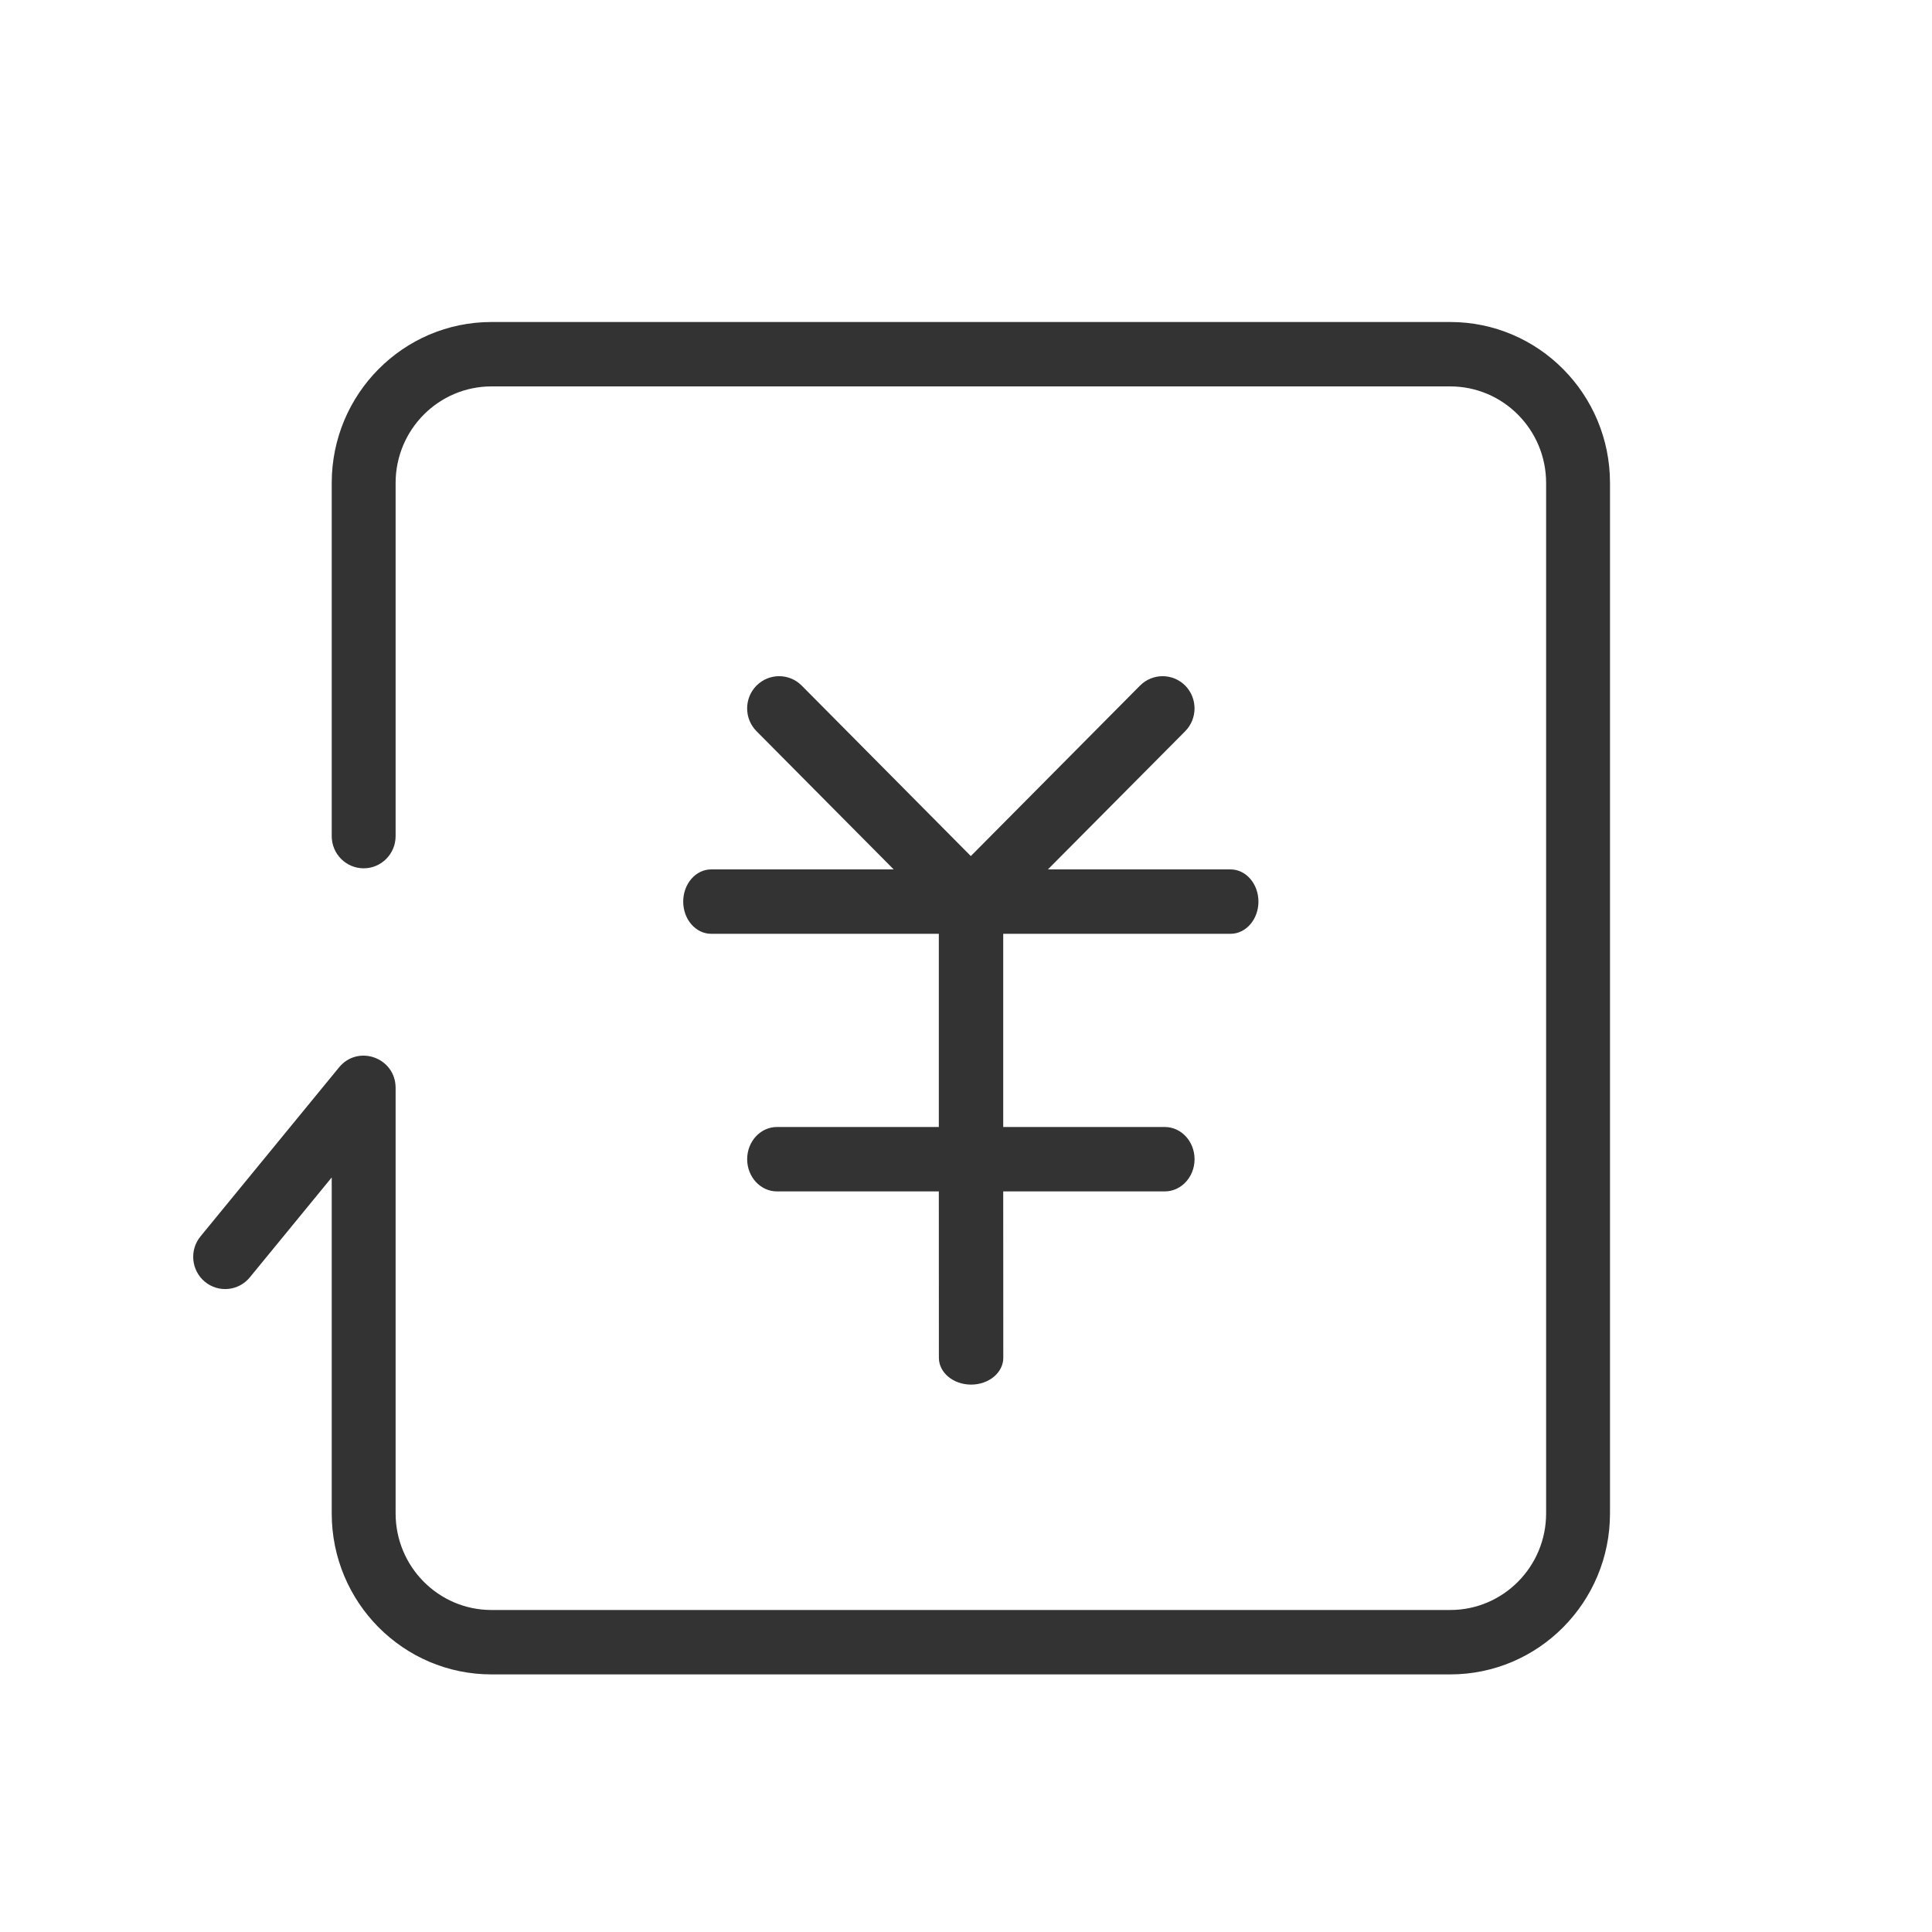 <?xml version="1.0" encoding="UTF-8"?>
<svg width="30px" height="30px" viewBox="0 0 30 30" version="1.1" xmlns="http://www.w3.org/2000/svg" xmlns:xlink="http://www.w3.org/1999/xlink">
    <!-- Generator: Sketch 59 (86127) - https://sketch.com -->
    <title>icon_after_sale</title>
    <desc>Created with Sketch.</desc>
    <g id="我的" stroke="none" stroke-width="1" fill="none" fill-rule="evenodd">
        <g id="7.1-我的" transform="translate(-248, -213)" fill="#333333" fill-rule="nonzero">
            <g id="Combined-Shape-4" transform="translate(248, 213)">
                <path d="M22.519,5 C23.889,5 25,6.119 25,7.5 L25,23.5 C25,24.881 23.889,26 22.519,26 L7.632,26 C6.262,26 5.151,24.881 5.151,23.5 L5.151,18.283 L3.879,19.835 C3.704,20.048 3.392,20.078 3.18,19.902 C2.969,19.726 2.939,19.411 3.114,19.198 L5.264,16.575 C5.561,16.213 6.143,16.424 6.143,16.893 L6.143,23.5 C6.143,24.328 6.81,25 7.632,25 L22.519,25 C23.341,25 24.008,24.328 24.008,23.5 L24.008,7.5 C24.008,6.672 23.341,6 22.519,6 L7.632,6 C6.81,6 6.143,6.672 6.143,7.5 L6.143,12.983 C6.143,13.259 5.921,13.483 5.647,13.483 C5.373,13.483 5.151,13.259 5.151,12.983 L5.151,7.5 C5.151,6.119 6.262,5 7.632,5 L22.519,5 Z M12.449,10.646 L15.075,13.293 L17.702,10.646 C17.896,10.451 18.21,10.451 18.404,10.646 C18.597,10.842 18.597,11.158 18.404,11.354 L16.272,13.5 L19.108,13.5 C19.347,13.5 19.541,13.724 19.541,14 C19.541,14.276 19.347,14.5 19.108,14.5 L15.578,14.5 L15.578,17.5 L18.087,17.5 C18.342,17.5 18.549,17.724 18.549,18 C18.549,18.276 18.342,18.5 18.087,18.5 L15.578,18.5 L15.579,21.084 C15.579,21.314 15.355,21.5 15.079,21.5 C14.803,21.5 14.579,21.314 14.579,21.084 L14.578,18.5 L12.064,18.5 C11.809,18.5 11.602,18.276 11.602,18 C11.602,17.724 11.809,17.5 12.064,17.5 L14.578,17.5 L14.578,14.5 L11.043,14.5 C10.803,14.5 10.609,14.276 10.609,14 C10.609,13.724 10.803,13.5 11.043,13.5 L13.877,13.5 L11.747,11.354 C11.553,11.158 11.553,10.842 11.747,10.646 C11.941,10.451 12.255,10.451 12.449,10.646 Z" id="Combined-Shape"></path>
            </g>
        </g>
    </g>
</svg>